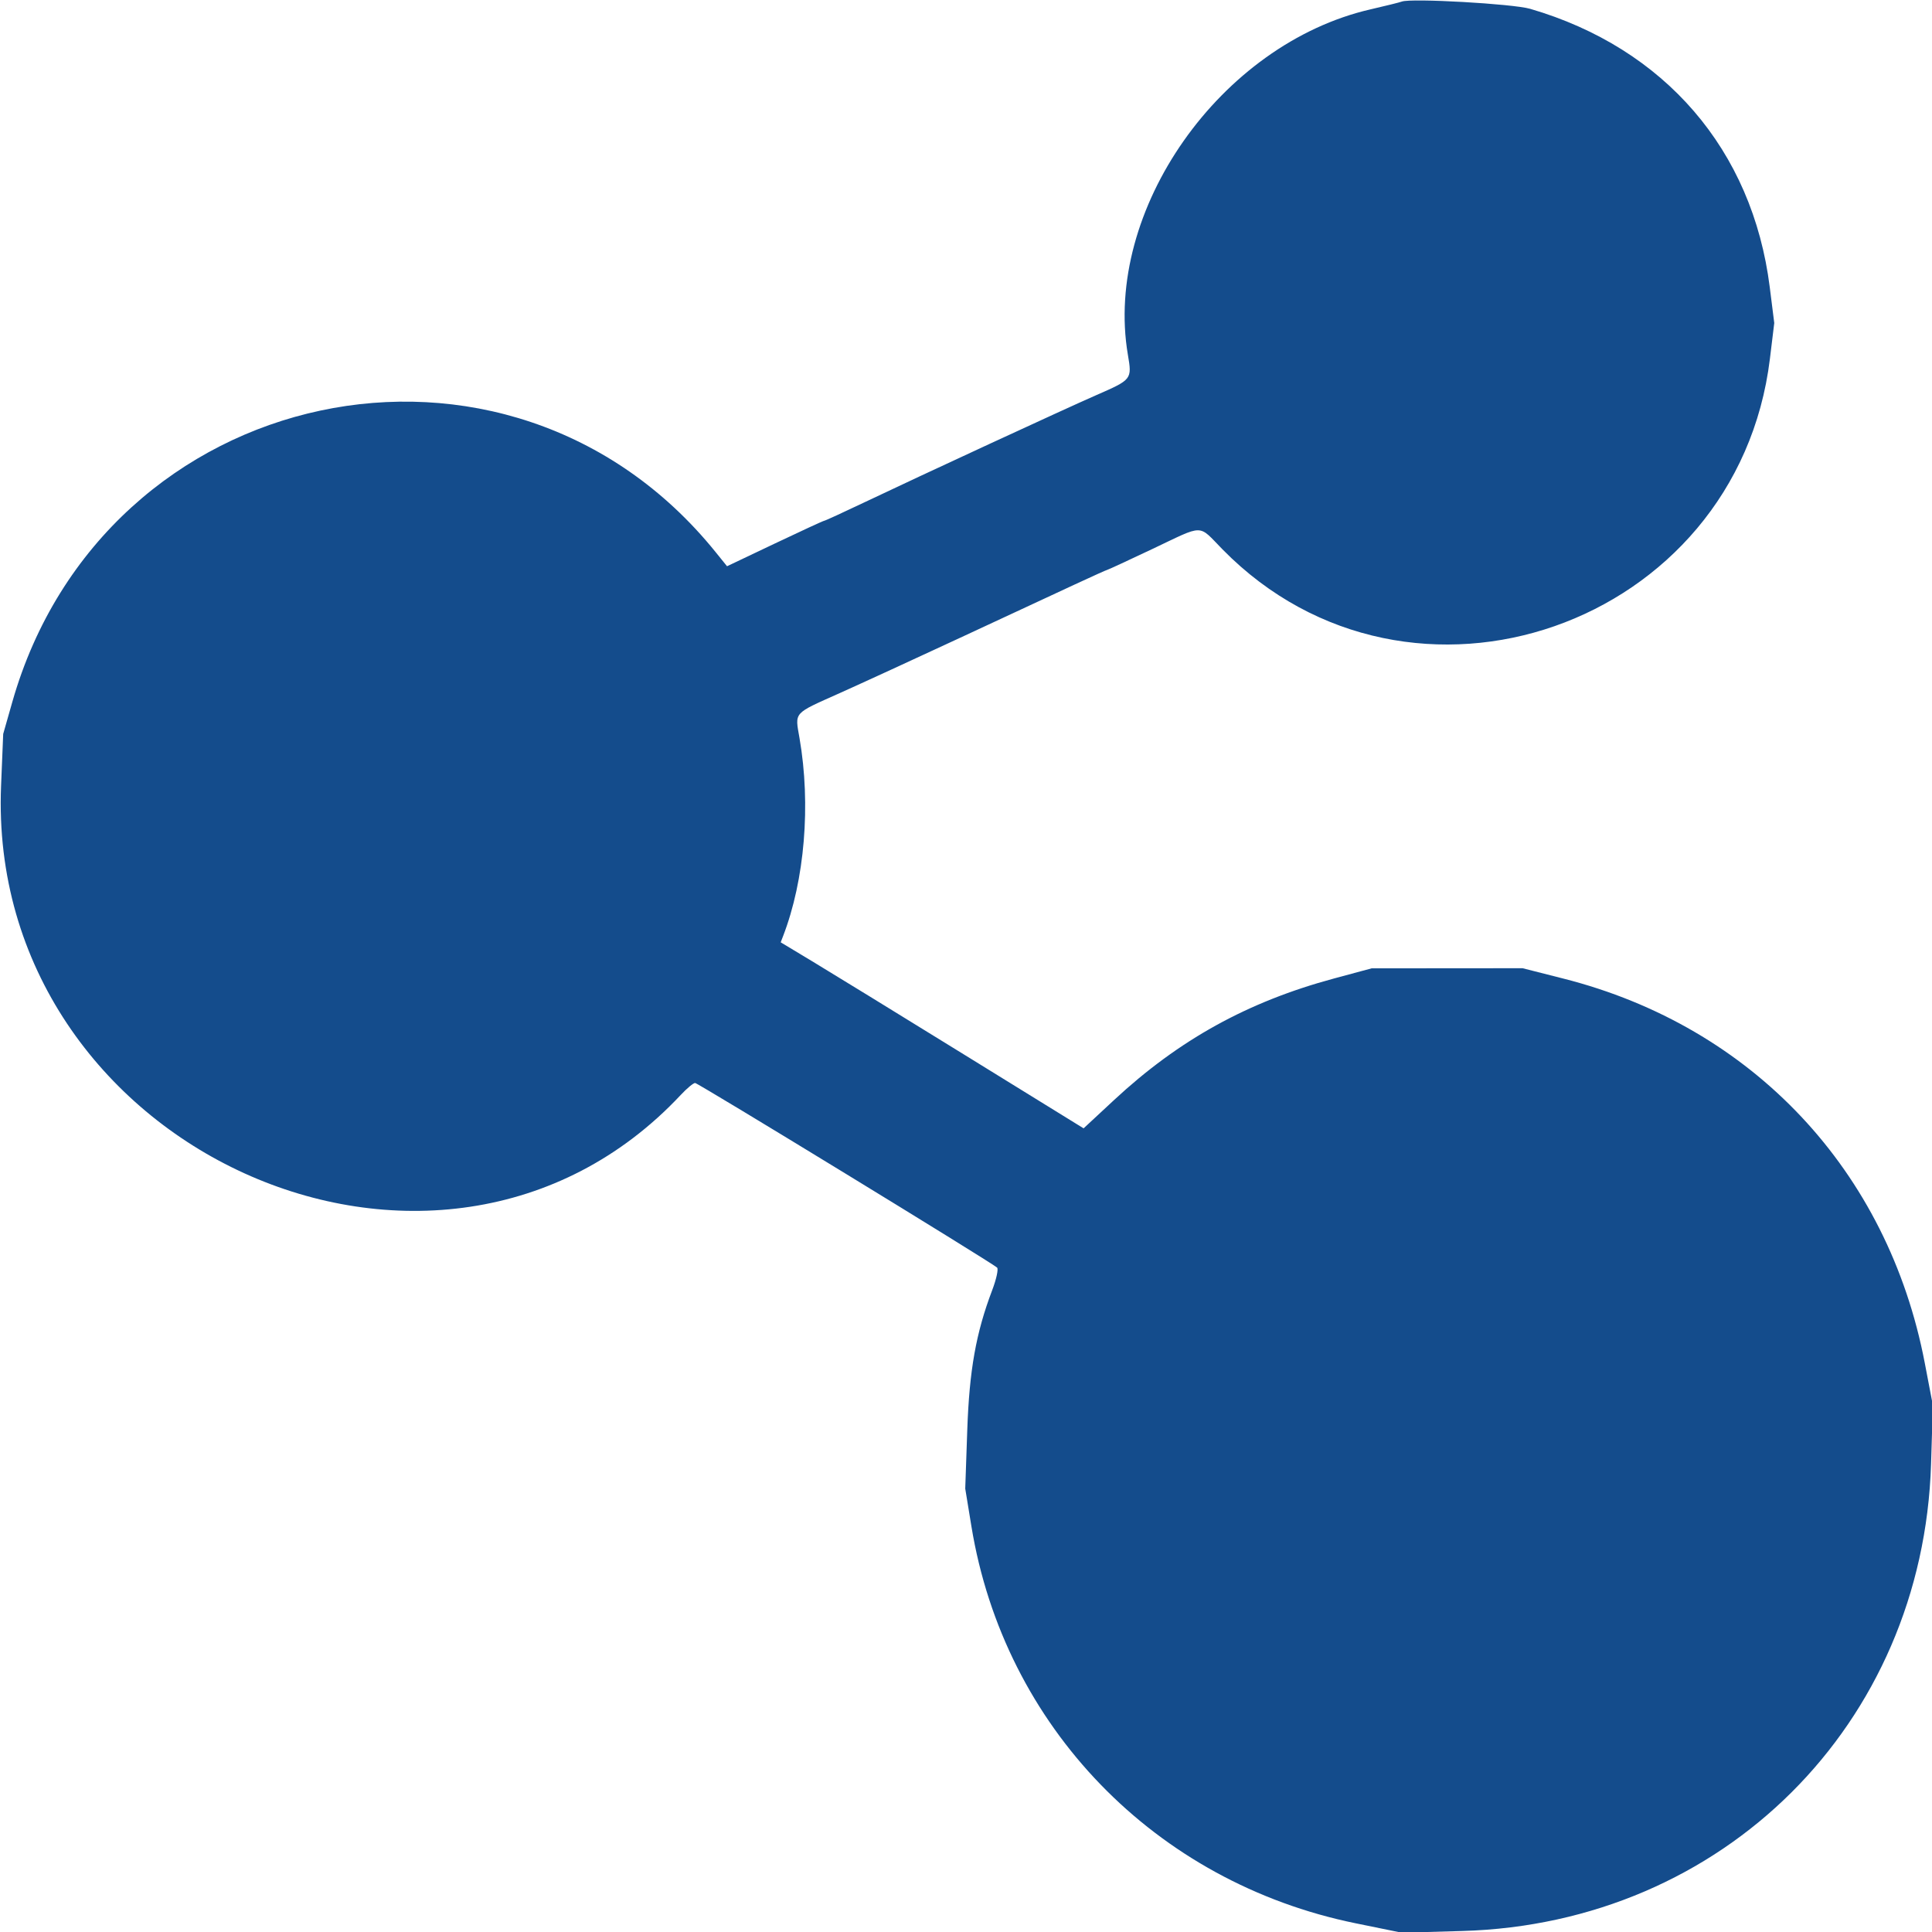 <svg xmlns="http://www.w3.org/2000/svg" width="512" height="512" viewBox="0 0 512 512" version="1.1"><path d="" stroke="none" fill="#144c94" fill-rule="evenodd"/><path d="M 371.500 0.416 C 370.950 0.627, 367.230 1.551, 363.234 2.470 C 323.406 11.626, 292.405 55.730, 298.898 94 C 300.010 100.558, 299.998 100.574, 290.500 104.727 C 282.215 108.350, 243.870 126.079, 229.174 133.080 C 223.495 135.786, 218.666 138, 218.443 138 C 218.220 138, 212.331 140.713, 205.356 144.030 L 192.674 150.060 189.620 146.280 C 134.679 78.272, 27.459 101.126, 3.270 186 L 0.848 194.500 0.284 208.236 C -3.654 304.296, 116.172 358.771, 180.437 290.137 C 182.052 288.412, 183.750 287, 184.210 287 C 184.972 287, 262.529 334.412, 264.235 335.921 C 264.640 336.278, 264.056 338.979, 262.938 341.922 C 258.648 353.213, 256.884 363.113, 256.335 379 L 255.798 394.500 257.435 404.500 C 266.120 457.548, 306.102 498.844, 359.283 509.696 L 371.500 512.188 387.500 511.734 C 456.660 509.768, 509.627 457.004, 511.750 387.958 L 512.228 372.417 510.082 361.195 C 500.333 310.239, 464.463 272.076, 414.352 259.345 L 403.500 256.588 383.500 256.603 L 363.500 256.619 353.530 259.307 C 330.644 265.480, 312.429 275.550, 295.206 291.549 L 287.164 299.021 255.332 279.370 C 237.824 268.562, 219.763 257.470, 215.196 254.721 L 206.892 249.723 207.514 248.112 C 213.263 233.219, 214.926 213.227, 211.881 195.618 C 210.666 188.592, 210.069 189.263, 222.500 183.698 C 228 181.235, 242.400 174.618, 254.500 168.993 C 266.600 163.368, 280.257 157.018, 284.849 154.882 C 289.441 152.747, 293.323 151, 293.475 151 C 293.626 151, 298.978 148.525, 305.367 145.500 C 319.372 138.869, 317.366 138.857, 324 145.611 C 373.754 196.261, 460.423 166.050, 469.048 95.049 L 470.196 85.599 468.999 76.082 C 464.424 39.737, 441.184 12.746, 405.500 2.334 C 400.936 1.003, 373.945 -0.520, 371.500 0.416" stroke="none" fill="#144c8c" fill-rule="evenodd"/></svg>